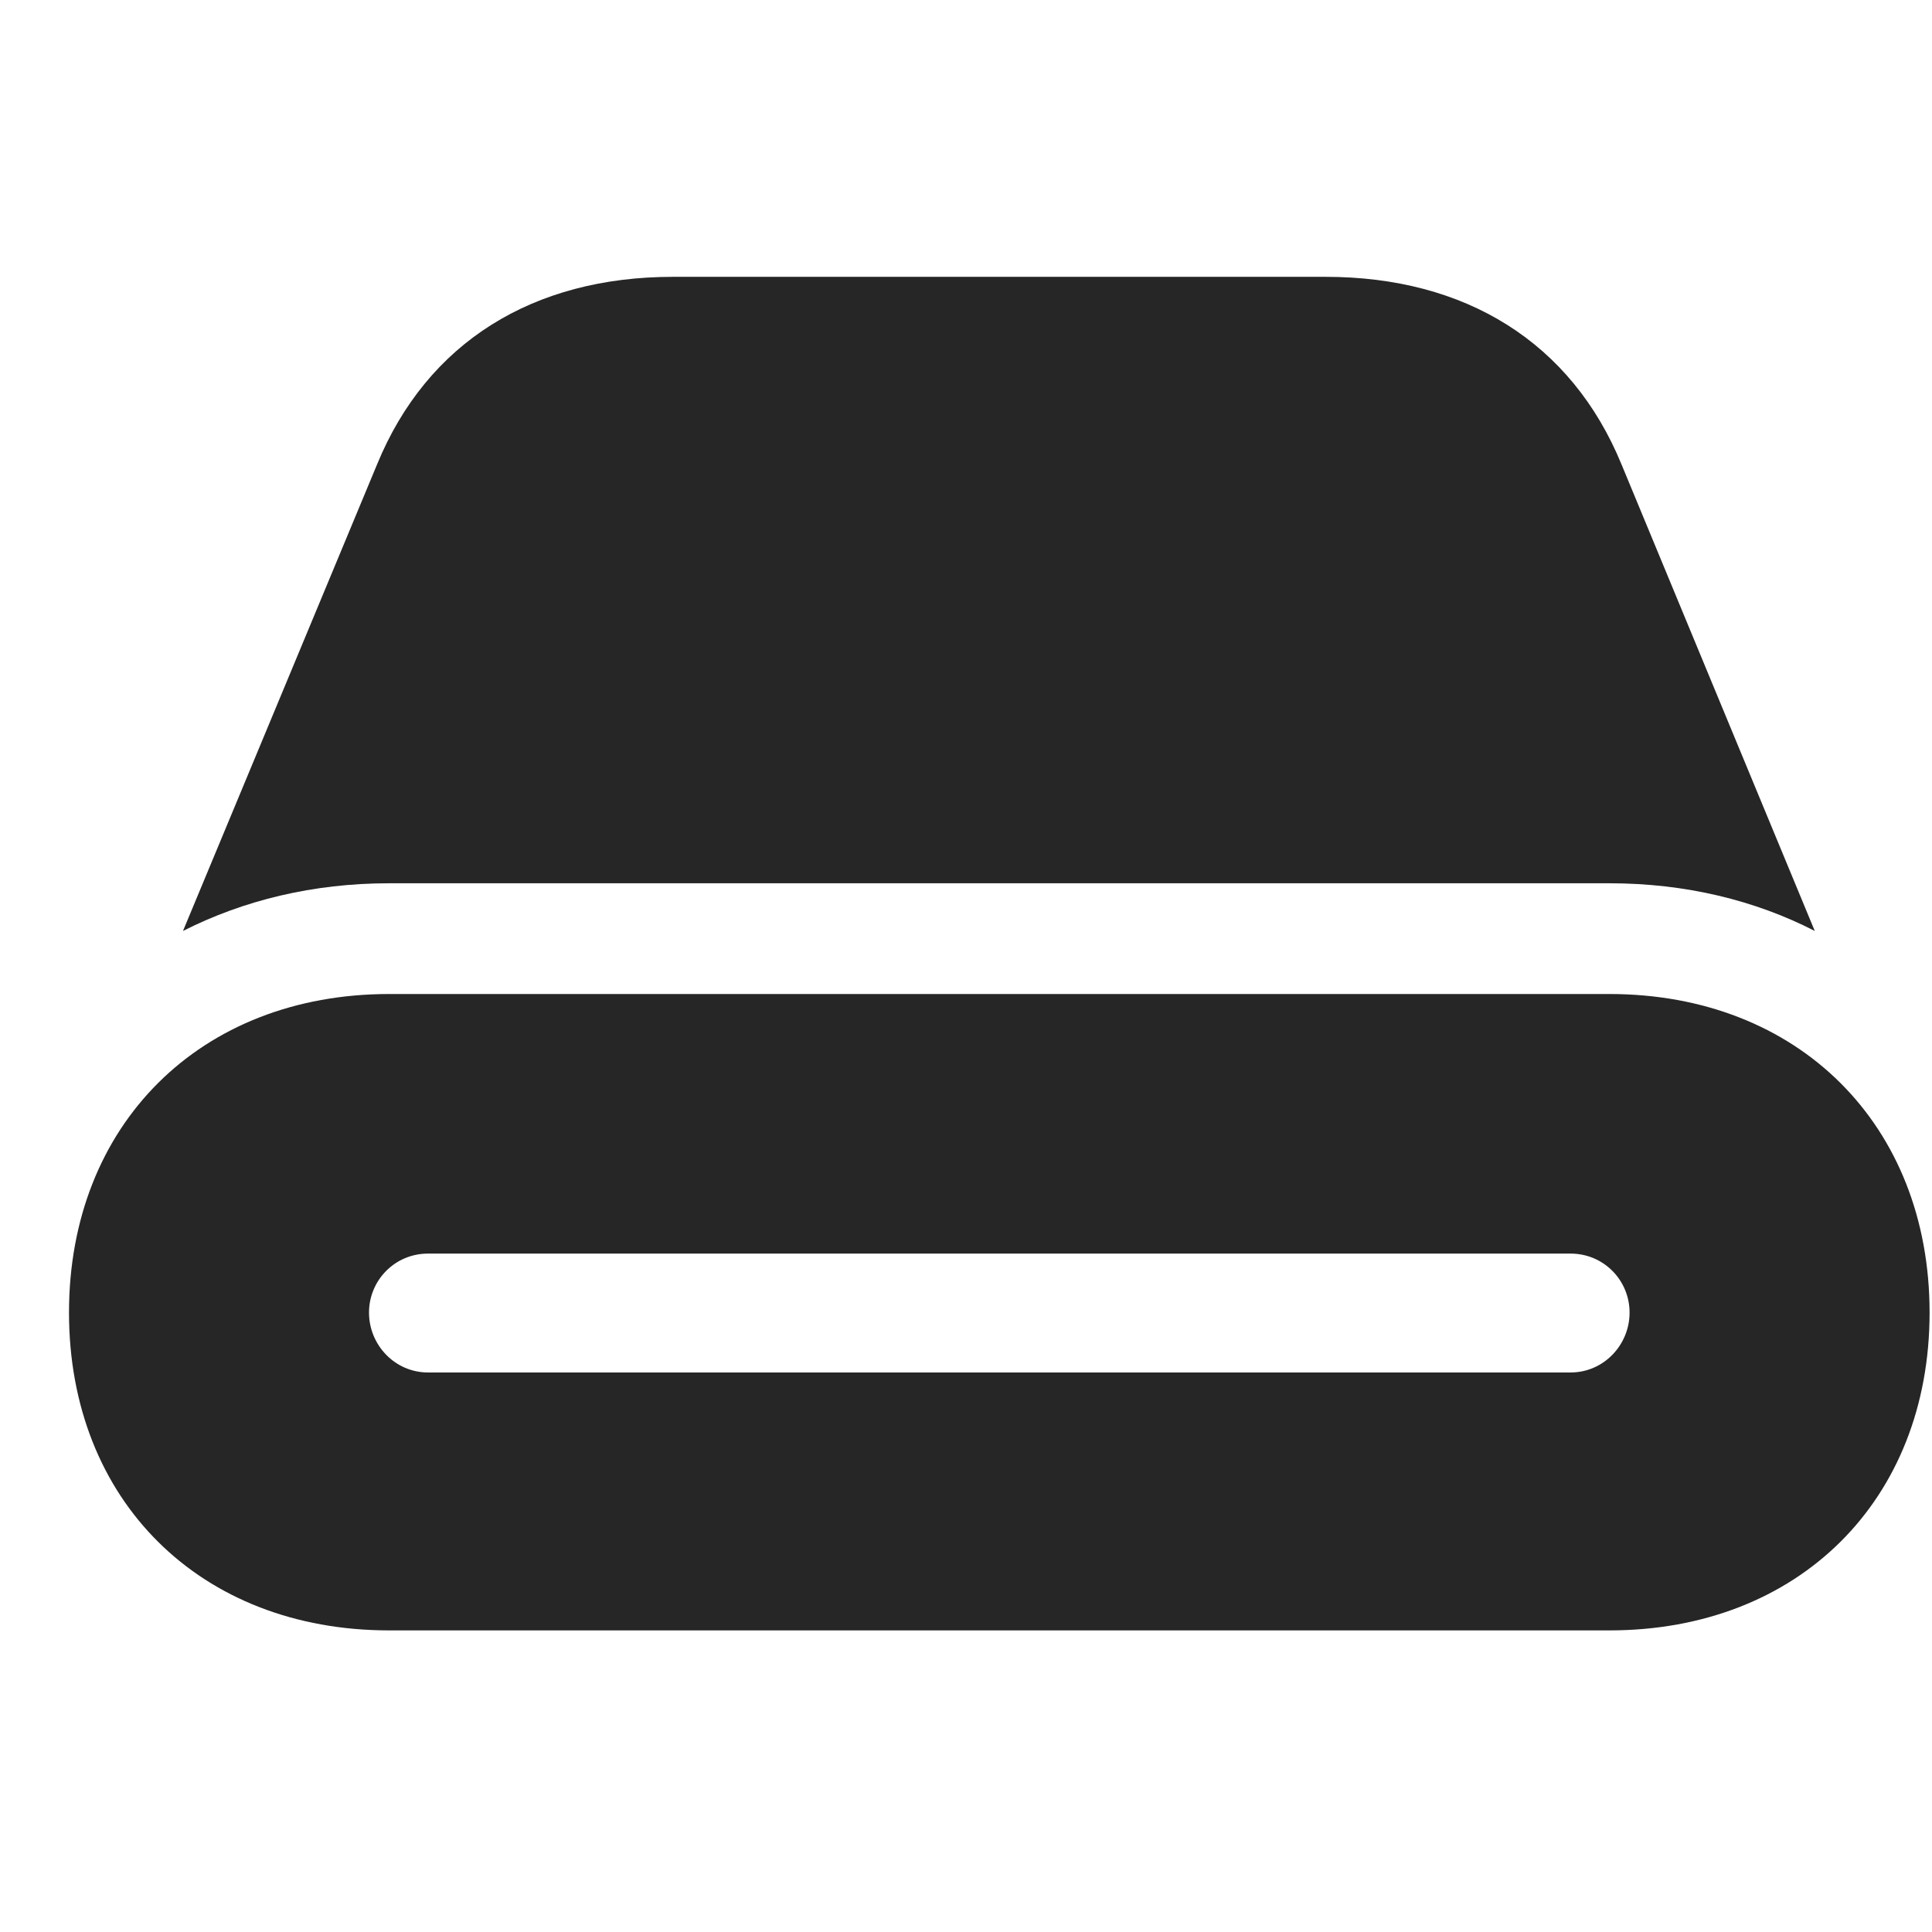 <svg width="28" height="28" viewBox="0 0 28 28" fill="none" xmlns="http://www.w3.org/2000/svg">
<g clip-path="url(#clip0_2124_88408)">
<path d="M5.348 19.023C5.348 18.555 5.723 18.168 6.203 18.168H22.762C23.242 18.168 23.617 18.555 23.617 19.023C23.617 19.492 23.242 19.891 22.762 19.891H6.203C5.723 19.891 5.348 19.492 5.348 19.023ZM5.641 23.629H23.324C26.066 23.629 27.965 21.742 27.965 19.023C27.965 16.305 26.066 14.406 23.324 14.406H5.641C2.898 14.406 1 16.305 1 19.023C1 21.742 2.898 23.629 5.641 23.629ZM5.641 12.801H23.324C24.426 12.801 25.434 13.047 26.301 13.492L23.5 6.73C22.773 4.961 21.238 4.012 19.211 4.012H9.754C7.727 4.012 6.191 4.961 5.465 6.73L2.652 13.492C3.531 13.047 4.539 12.801 5.641 12.801Z" fill="black" fill-opacity="0.85"/>
</g>
<defs>
<clipPath id="clip0_2124_88408">
<rect width="26.965" height="19.629" fill="white" transform="translate(1 4)"/>
</clipPath>
</defs>
</svg>
